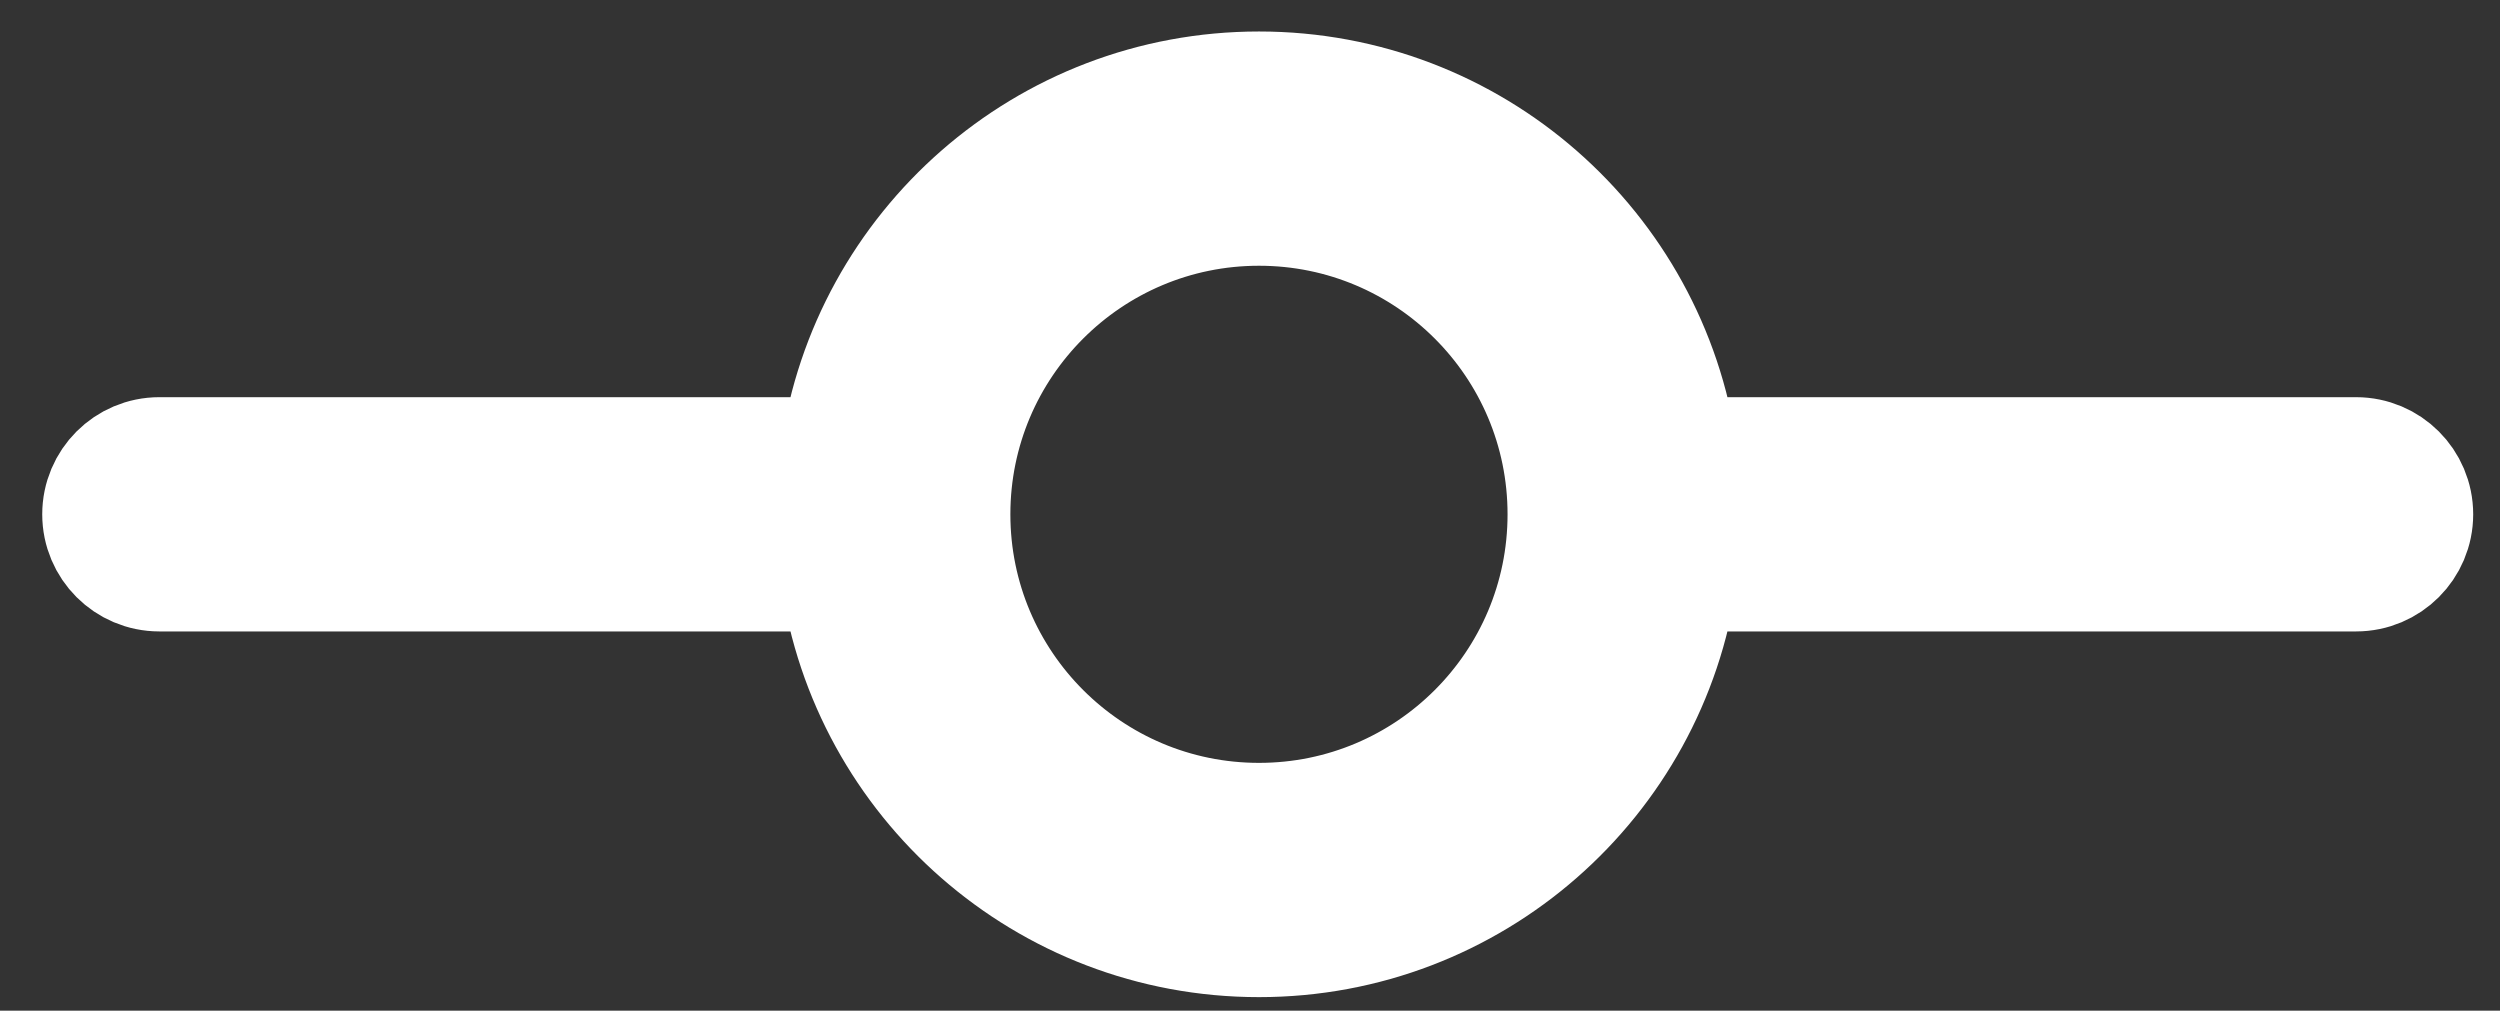 <svg width="47" height="19" viewBox="0 0 47 19" fill="none" xmlns="http://www.w3.org/2000/svg">
<rect x="0" y="0" width="47" height="19" fill="#333333" stroke="none"/>
<path d="M31.608 10.815C31.052 14.702 27.709 17.69 23.669 17.69C19.628 17.69 16.285 14.702 15.729 10.815H2.996C2.363 10.815 1.85 10.302 1.85 9.669C1.85 9.036 2.363 8.523 2.996 8.523L15.729 8.523C16.285 4.636 19.628 1.648 23.669 1.648C27.709 1.648 31.052 4.636 31.608 8.523H44.294C44.926 8.523 45.44 9.036 45.44 9.669C45.44 10.302 44.926 10.815 44.294 10.815H31.608ZM17.939 9.669C17.939 12.833 20.505 15.398 23.669 15.398C26.833 15.398 29.398 12.833 29.398 9.669C29.398 6.505 26.833 3.94 23.669 3.94C20.505 3.94 17.939 6.505 17.939 9.669Z" fill="white" stroke="white" stroke-width="2.112"/>
</svg>
